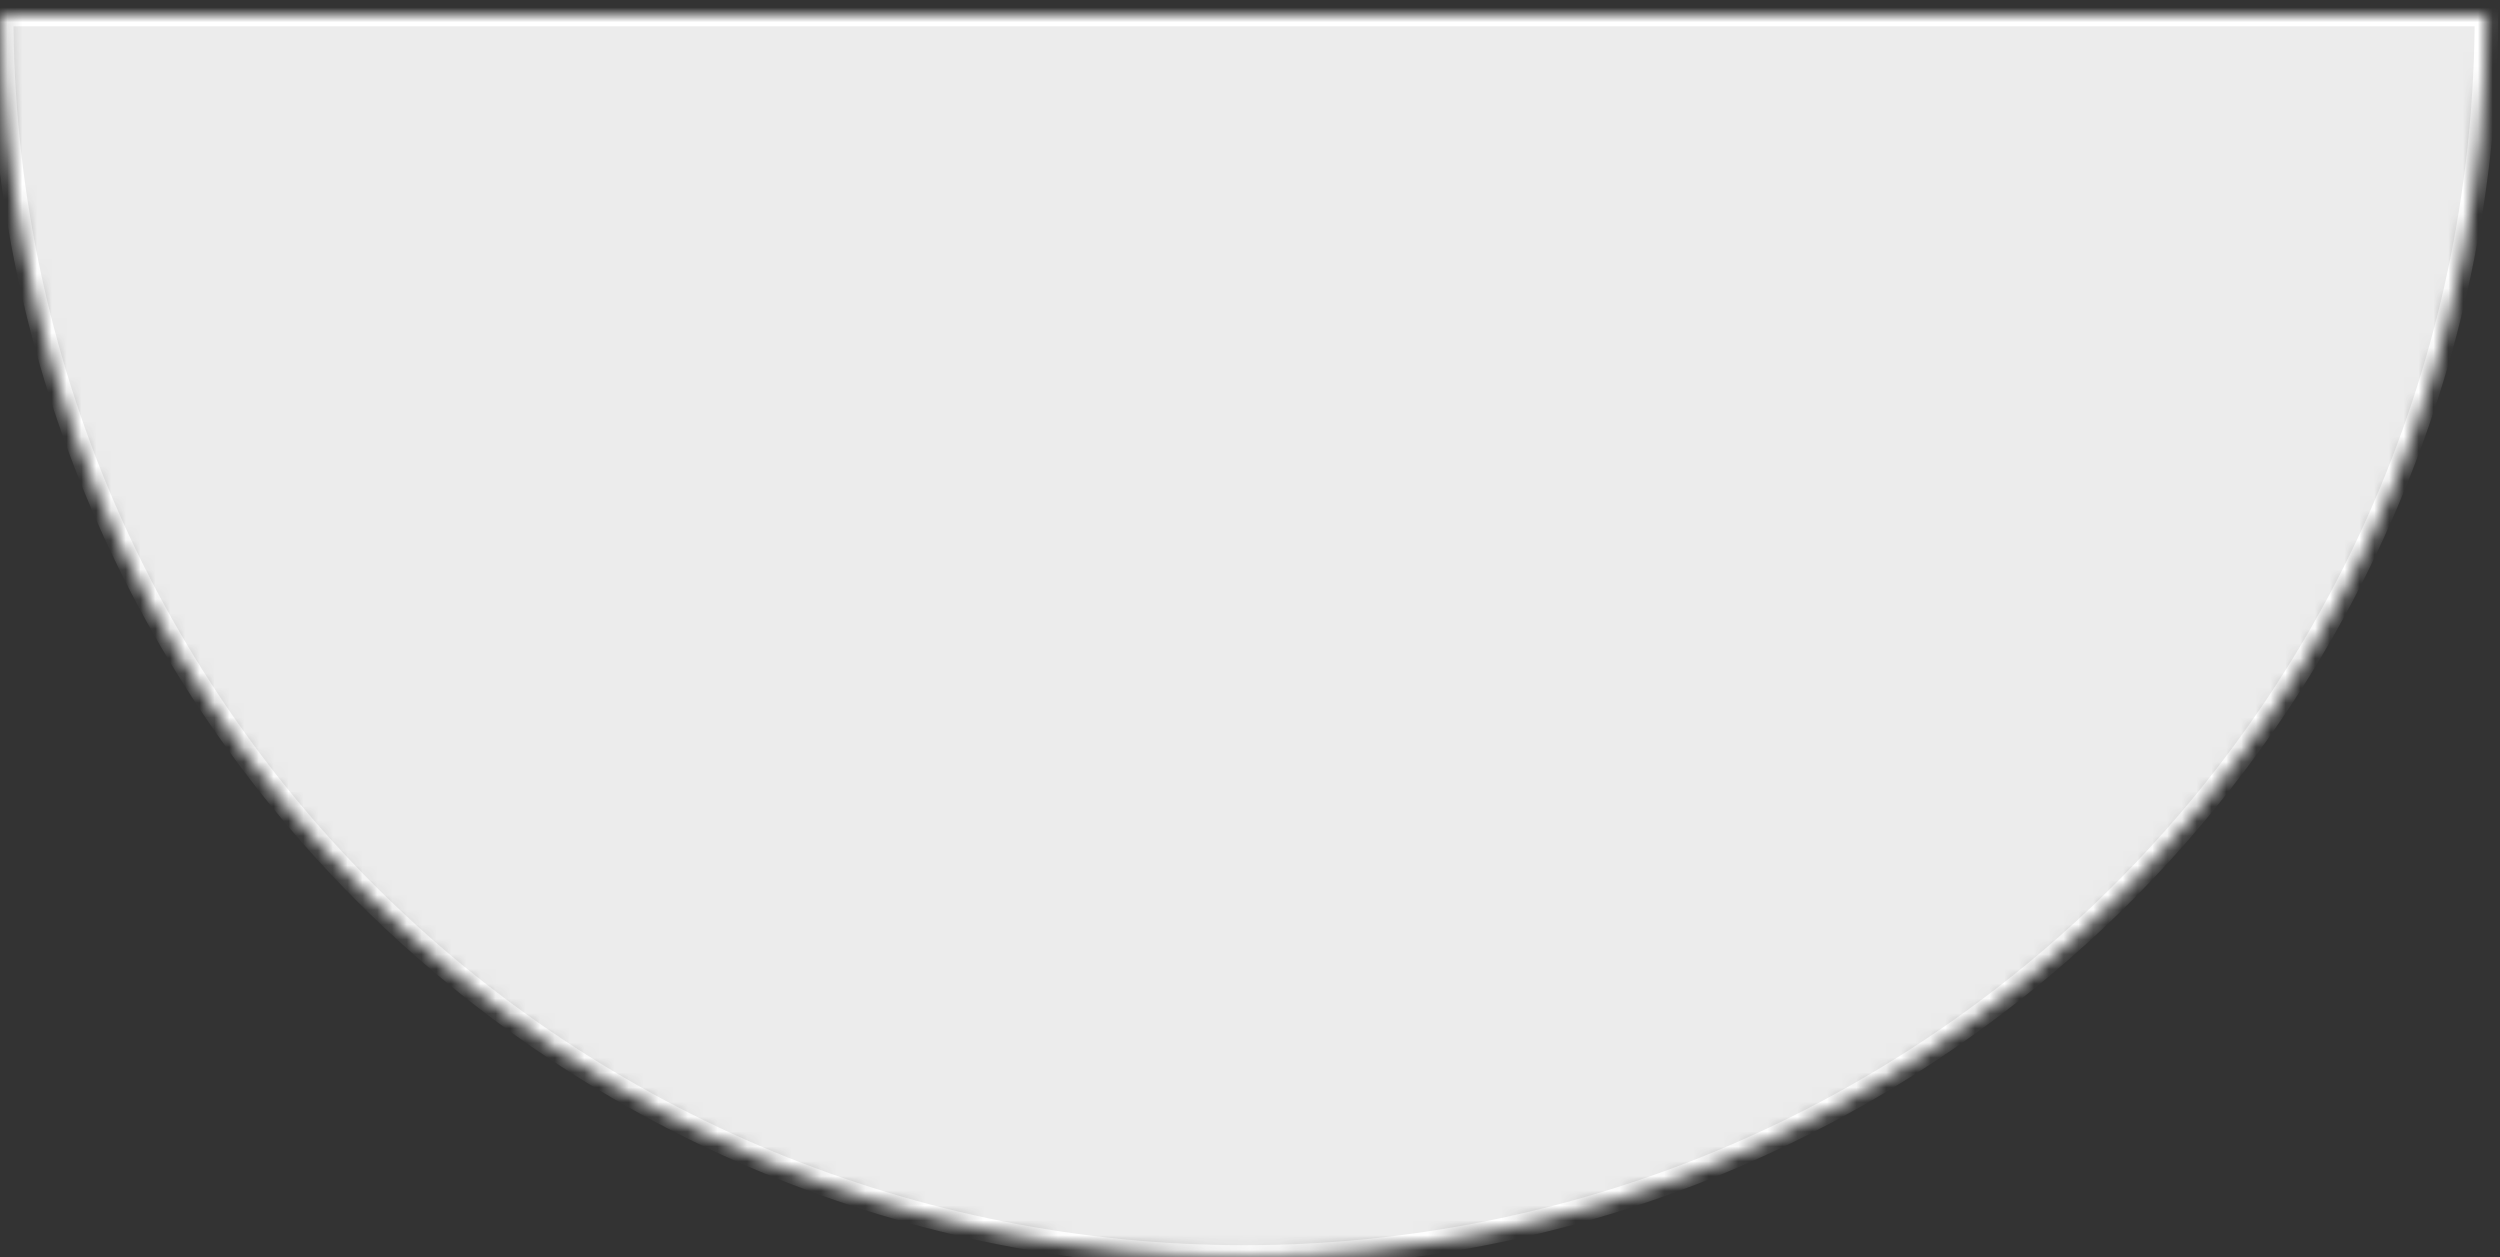 <svg width="169" height="85" viewBox="0 0 169 85" fill="none" xmlns="http://www.w3.org/2000/svg">
<rect x="0" y="0" width="169" height="85" fill="#333333" stroke="none"/>
<mask id="path-1-inside-1_436_631" fill="white">
<path d="M0.113 0.986C0.113 23.26 8.962 44.622 24.712 60.372C40.462 76.123 61.825 84.971 84.099 84.971C106.373 84.971 127.735 76.123 143.486 60.372C159.236 44.622 168.084 23.26 168.084 0.986L84.099 0.986L0.113 0.986Z"/>
</mask>
<path d="M0.113 0.986C0.113 23.26 8.962 44.622 24.712 60.372C40.462 76.123 61.825 84.971 84.099 84.971C106.373 84.971 127.735 76.123 143.486 60.372C159.236 44.622 168.084 23.26 168.084 0.986L84.099 0.986L0.113 0.986Z" fill="#ECECEC" stroke="white" stroke-width="1.592" mask="url(#path-1-inside-1_436_631)"/>
</svg>
